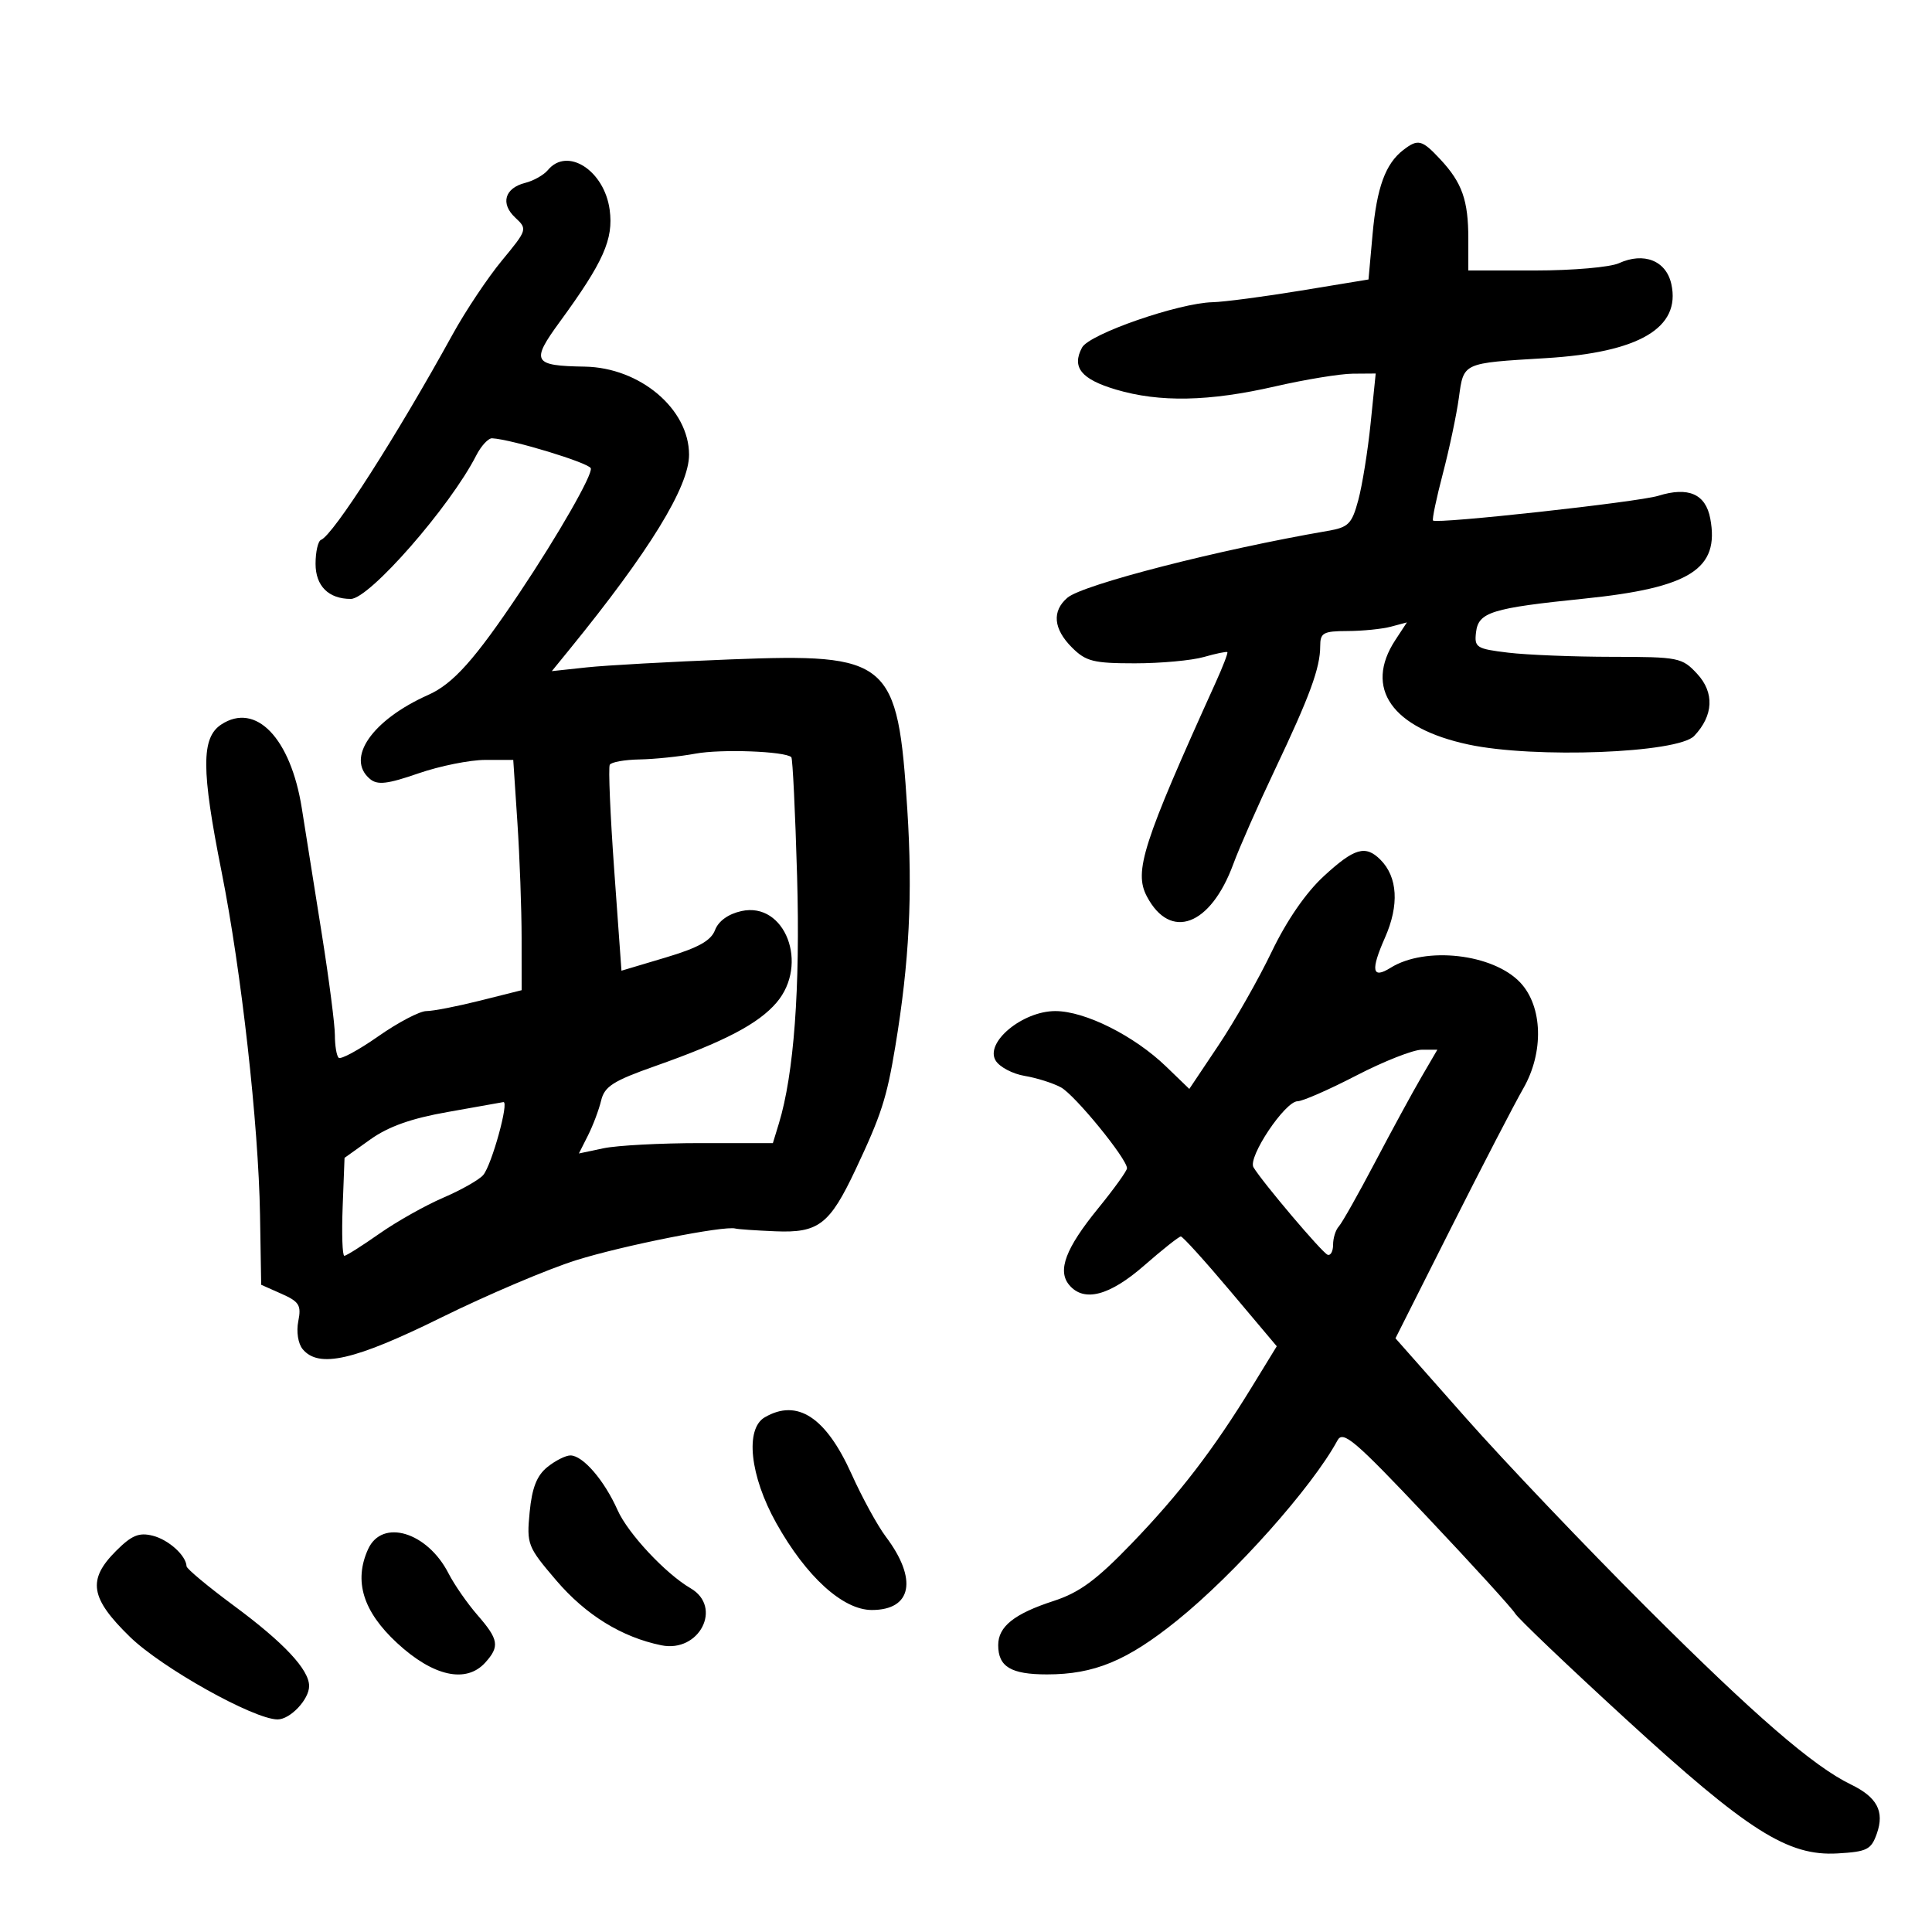 <svg xmlns="http://www.w3.org/2000/svg" width="300" height="300" viewBox="0 0 300 300" version="1.1">
	<path d="M 217.913 23.282 C 215.137 25.414, 213.787 29.105, 213.135 36.349 L 212.500 43.398 202 45.125 C 196.225 46.074, 190.061 46.885, 188.302 46.926 C 183.024 47.048, 169.141 51.867, 168.018 53.967 C 166.380 57.027, 167.882 58.888, 173.285 60.492 C 180.073 62.508, 187.726 62.355, 198 60 C 202.675 58.928, 208.102 58.040, 210.060 58.026 L 213.619 58 212.828 65.750 C 212.393 70.013, 211.531 75.371, 210.914 77.658 C 209.912 81.371, 209.401 81.884, 206.146 82.442 C 189.347 85.326, 168.139 90.770, 165.750 92.813 C 163.315 94.896, 163.566 97.657, 166.455 100.545 C 168.612 102.703, 169.792 103, 176.211 103 C 180.227 103, 185.055 102.558, 186.940 102.017 C 188.825 101.477, 190.465 101.139, 190.583 101.267 C 190.702 101.395, 189.882 103.525, 188.760 106 C 177.447 130.967, 176.046 135.324, 178.083 139.191 C 181.727 146.108, 187.974 143.774, 191.504 134.178 C 192.450 131.605, 195.362 125, 197.974 119.500 C 203.385 108.106, 205 103.704, 205 100.351 C 205 98.254, 205.459 97.999, 209.250 97.986 C 211.588 97.979, 214.616 97.674, 215.981 97.309 L 218.462 96.646 216.662 99.393 C 211.769 106.860, 216.118 113.066, 228.026 115.612 C 238.270 117.802, 260.541 116.951, 263.078 114.273 C 266.073 111.111, 266.241 107.552, 263.534 104.631 C 261.192 102.104, 260.669 102, 250.298 101.991 C 244.359 101.987, 237.114 101.696, 234.198 101.346 C 229.245 100.751, 228.915 100.542, 229.198 98.171 C 229.568 95.058, 231.603 94.426, 245.987 92.956 C 262.450 91.273, 267.040 88.359, 265.570 80.523 C 264.854 76.704, 262.179 75.532, 257.500 76.987 C 254.373 77.960, 223.046 81.399, 222.520 80.827 C 222.355 80.647, 223.041 77.369, 224.045 73.541 C 225.049 69.714, 226.167 64.424, 226.529 61.787 C 227.288 56.271, 227.013 56.397, 240 55.614 C 254.522 54.739, 261.019 50.915, 259.526 44.119 C 258.726 40.477, 255.271 39.100, 251.379 40.873 C 250.019 41.493, 244.202 42, 238.453 42 L 228 42 228 37.065 C 228 31.105, 227.038 28.376, 223.659 24.750 C 220.801 21.684, 220.196 21.529, 217.913 23.282 M 85.081 26.402 C 84.442 27.173, 82.861 28.069, 81.569 28.393 C 78.365 29.197, 77.667 31.612, 80.008 33.793 C 81.917 35.571, 81.883 35.678, 77.937 40.454 C 75.731 43.123, 72.292 48.276, 70.294 51.904 C 61.582 67.728, 51.748 83.083, 49.845 83.833 C 49.380 84.017, 49 85.688, 49 87.548 C 49 90.989, 51.019 93, 54.472 93 C 57.356 93, 69.892 78.668, 73.934 70.750 C 74.706 69.237, 75.824 68.026, 76.419 68.058 C 79.447 68.219, 91.457 71.871, 91.739 72.716 C 92.057 73.670, 86.690 83.047, 80.702 92 C 73.750 102.393, 70.365 106.184, 66.500 107.904 C 57.771 111.788, 53.624 117.783, 57.462 120.968 C 58.625 121.934, 60.160 121.754, 64.966 120.091 C 68.289 118.941, 72.963 118, 75.353 118 L 79.698 118 80.344 127.750 C 80.699 133.113, 80.992 141.158, 80.995 145.628 L 81 153.757 74.544 155.378 C 70.994 156.270, 67.244 157, 66.210 157 C 65.177 157, 61.818 158.761, 58.746 160.913 C 55.673 163.065, 52.899 164.565, 52.580 164.246 C 52.261 163.928, 52 162.346, 52 160.733 C 52 159.119, 51.095 152.107, 49.989 145.150 C 48.883 138.192, 47.477 129.350, 46.864 125.500 C 45.130 114.603, 39.728 108.983, 34.365 112.496 C 31.233 114.549, 31.243 119.497, 34.413 135.397 C 37.471 150.739, 40.141 174.567, 40.376 188.622 L 40.557 199.500 43.722 200.906 C 46.468 202.126, 46.812 202.689, 46.319 205.154 C 45.994 206.778, 46.285 208.638, 46.998 209.498 C 49.494 212.505, 55.030 211.242, 68.500 204.594 C 75.650 201.065, 85.100 197.051, 89.500 195.673 C 96.755 193.402, 112.479 190.278, 114.197 190.767 C 114.581 190.876, 117.365 191.068, 120.384 191.194 C 127.107 191.476, 128.820 190.159, 132.852 181.608 C 136.850 173.128, 137.692 170.520, 139.021 162.500 C 141.201 149.349, 141.730 138.892, 140.886 125.694 C 139.398 102.454, 138.192 101.431, 113.426 102.392 C 104.117 102.754, 94.067 103.312, 91.094 103.632 L 85.687 104.214 88.420 100.857 C 100.851 85.587, 107.002 75.568, 106.996 70.601 C 106.988 63.498, 99.368 57.070, 90.790 56.930 C 82.749 56.798, 82.399 56.169, 86.923 49.974 C 93.709 40.682, 95.283 37.150, 94.671 32.587 C 93.852 26.476, 88.099 22.766, 85.081 26.402 M 108 117.023 C 105.525 117.479, 101.614 117.885, 99.309 117.926 C 97.004 117.967, 94.923 118.338, 94.685 118.750 C 94.448 119.162, 94.759 126.527, 95.376 135.115 L 96.500 150.731 103.342 148.689 C 108.432 147.170, 110.401 146.076, 111.032 144.416 C 111.564 143.017, 113.093 141.919, 115.136 141.470 C 121.914 139.982, 125.657 149.731, 120.589 155.673 C 117.765 158.985, 112.480 161.750, 101.734 165.541 C 95.212 167.841, 93.868 168.698, 93.344 170.890 C 93 172.325, 92.083 174.762, 91.305 176.306 L 89.891 179.111 93.696 178.306 C 95.788 177.862, 102.565 177.500, 108.756 177.500 L 120.012 177.500 120.930 174.500 C 123.284 166.811, 124.271 153.463, 123.772 136.059 C 123.486 126.082, 123.083 117.763, 122.876 117.573 C 121.878 116.653, 111.990 116.287, 108 117.023 M 205.552 136.059 C 202.764 138.629, 199.794 142.941, 197.458 147.809 C 195.428 152.039, 191.722 158.557, 189.221 162.294 L 184.675 169.088 181.087 165.624 C 176.118 160.825, 168.481 157, 163.867 157 C 158.766 157, 152.886 161.886, 154.609 164.693 C 155.219 165.687, 157.244 166.754, 159.109 167.065 C 160.974 167.376, 163.508 168.176, 164.740 168.845 C 166.905 170.019, 175 179.931, 175 181.408 C 175 181.808, 172.972 184.624, 170.494 187.666 C 165.475 193.828, 164.165 197.289, 166.011 199.513 C 168.290 202.259, 172.269 201.232, 177.679 196.500 C 180.508 194.025, 183.065 192, 183.361 192 C 183.657 192, 187.130 195.836, 191.077 200.524 L 198.255 209.047 194.441 215.274 C 188.414 225.114, 183.174 231.942, 175.684 239.714 C 170.246 245.357, 167.617 247.291, 163.616 248.593 C 157.486 250.587, 155 252.567, 155 255.455 C 155 258.813, 156.979 260, 162.574 260 C 169.906 260, 174.995 257.894, 182.746 251.654 C 191.721 244.429, 203.758 230.920, 207.679 223.671 C 208.541 222.077, 210.330 223.602, 221.584 235.518 C 228.688 243.040, 234.843 249.796, 235.263 250.532 C 235.683 251.268, 243.404 258.632, 252.420 266.897 C 271.435 284.326, 277.613 288.249, 285.343 287.798 C 289.933 287.531, 290.562 287.211, 291.442 284.697 C 292.643 281.267, 291.471 279.059, 287.408 277.093 C 281.572 274.270, 272.468 266.389, 255.668 249.619 C 246.226 240.192, 233.592 226.930, 227.594 220.145 L 216.688 207.811 225.326 190.655 C 230.078 181.220, 235.125 171.475, 236.544 169 C 239.757 163.394, 239.553 156.282, 236.073 152.577 C 231.860 148.094, 221.344 146.895, 215.922 150.281 C 213.055 152.071, 212.801 150.703, 215.056 145.605 C 217.294 140.548, 217.038 136.181, 214.347 133.490 C 212.031 131.173, 210.305 131.677, 205.552 136.059 M 210.622 167 C 206.371 169.200, 202.263 171, 201.494 171 C 199.537 171, 193.713 179.718, 194.641 181.258 C 196.060 183.613, 205.284 194.501, 206.141 194.833 C 206.613 195.017, 207 194.319, 207 193.283 C 207 192.248, 207.398 190.973, 207.885 190.450 C 208.371 189.928, 210.899 185.450, 213.502 180.500 C 216.104 175.550, 219.349 169.588, 220.712 167.250 L 223.190 163 220.771 163 C 219.441 163, 214.874 164.800, 210.622 167 M 69.500 172.674 C 63.871 173.664, 60.314 174.927, 57.500 176.936 L 53.500 179.791 53.208 187.396 C 53.047 191.578, 53.164 195, 53.468 195 C 53.772 195, 56.208 193.462, 58.882 191.583 C 61.556 189.704, 66.037 187.179, 68.840 185.973 C 71.643 184.767, 74.435 183.181, 75.044 182.447 C 76.373 180.846, 79.100 170.943, 78.159 171.133 C 77.797 171.207, 73.900 171.900, 69.500 172.674 M 118.750 220.080 C 115.654 221.884, 116.451 229.193, 120.542 236.509 C 125.194 244.828, 130.883 250, 135.380 250 C 141.612 250, 142.522 245.216, 137.548 238.613 C 136.258 236.901, 133.865 232.529, 132.231 228.897 C 128.246 220.044, 123.802 217.137, 118.750 220.080 M 84.982 227.814 C 83.354 229.132, 82.606 231.041, 82.244 234.808 C 81.764 239.808, 81.908 240.176, 86.375 245.406 C 90.962 250.774, 96.540 254.219, 102.685 255.478 C 108.594 256.688, 112.260 249.550, 107.232 246.624 C 103.351 244.365, 97.507 238.113, 95.901 234.500 C 93.837 229.859, 90.510 226, 88.572 226 C 87.829 226, 86.214 226.816, 84.982 227.814 M 18.025 240.821 C 13.537 245.309, 13.994 248.150, 20.174 254.169 C 25.117 258.984, 39.395 266.971, 43.095 266.991 C 45.056 267.002, 48 263.890, 48 261.806 C 48 259.259, 44.085 255.078, 36.340 249.349 C 32.303 246.364, 28.986 243.601, 28.968 243.211 C 28.893 241.536, 26.177 239.082, 23.713 238.464 C 21.580 237.929, 20.449 238.397, 18.025 240.821 M 57.161 240.547 C 54.903 245.502, 56.360 250.222, 61.661 255.128 C 67.255 260.306, 72.382 261.446, 75.345 258.171 C 77.620 255.657, 77.444 254.580, 74.139 250.785 C 72.565 248.978, 70.543 246.065, 69.644 244.311 C 66.351 237.879, 59.339 235.765, 57.161 240.547" stroke="none" fill="black" fill-rule="evenodd"/>
</svg>